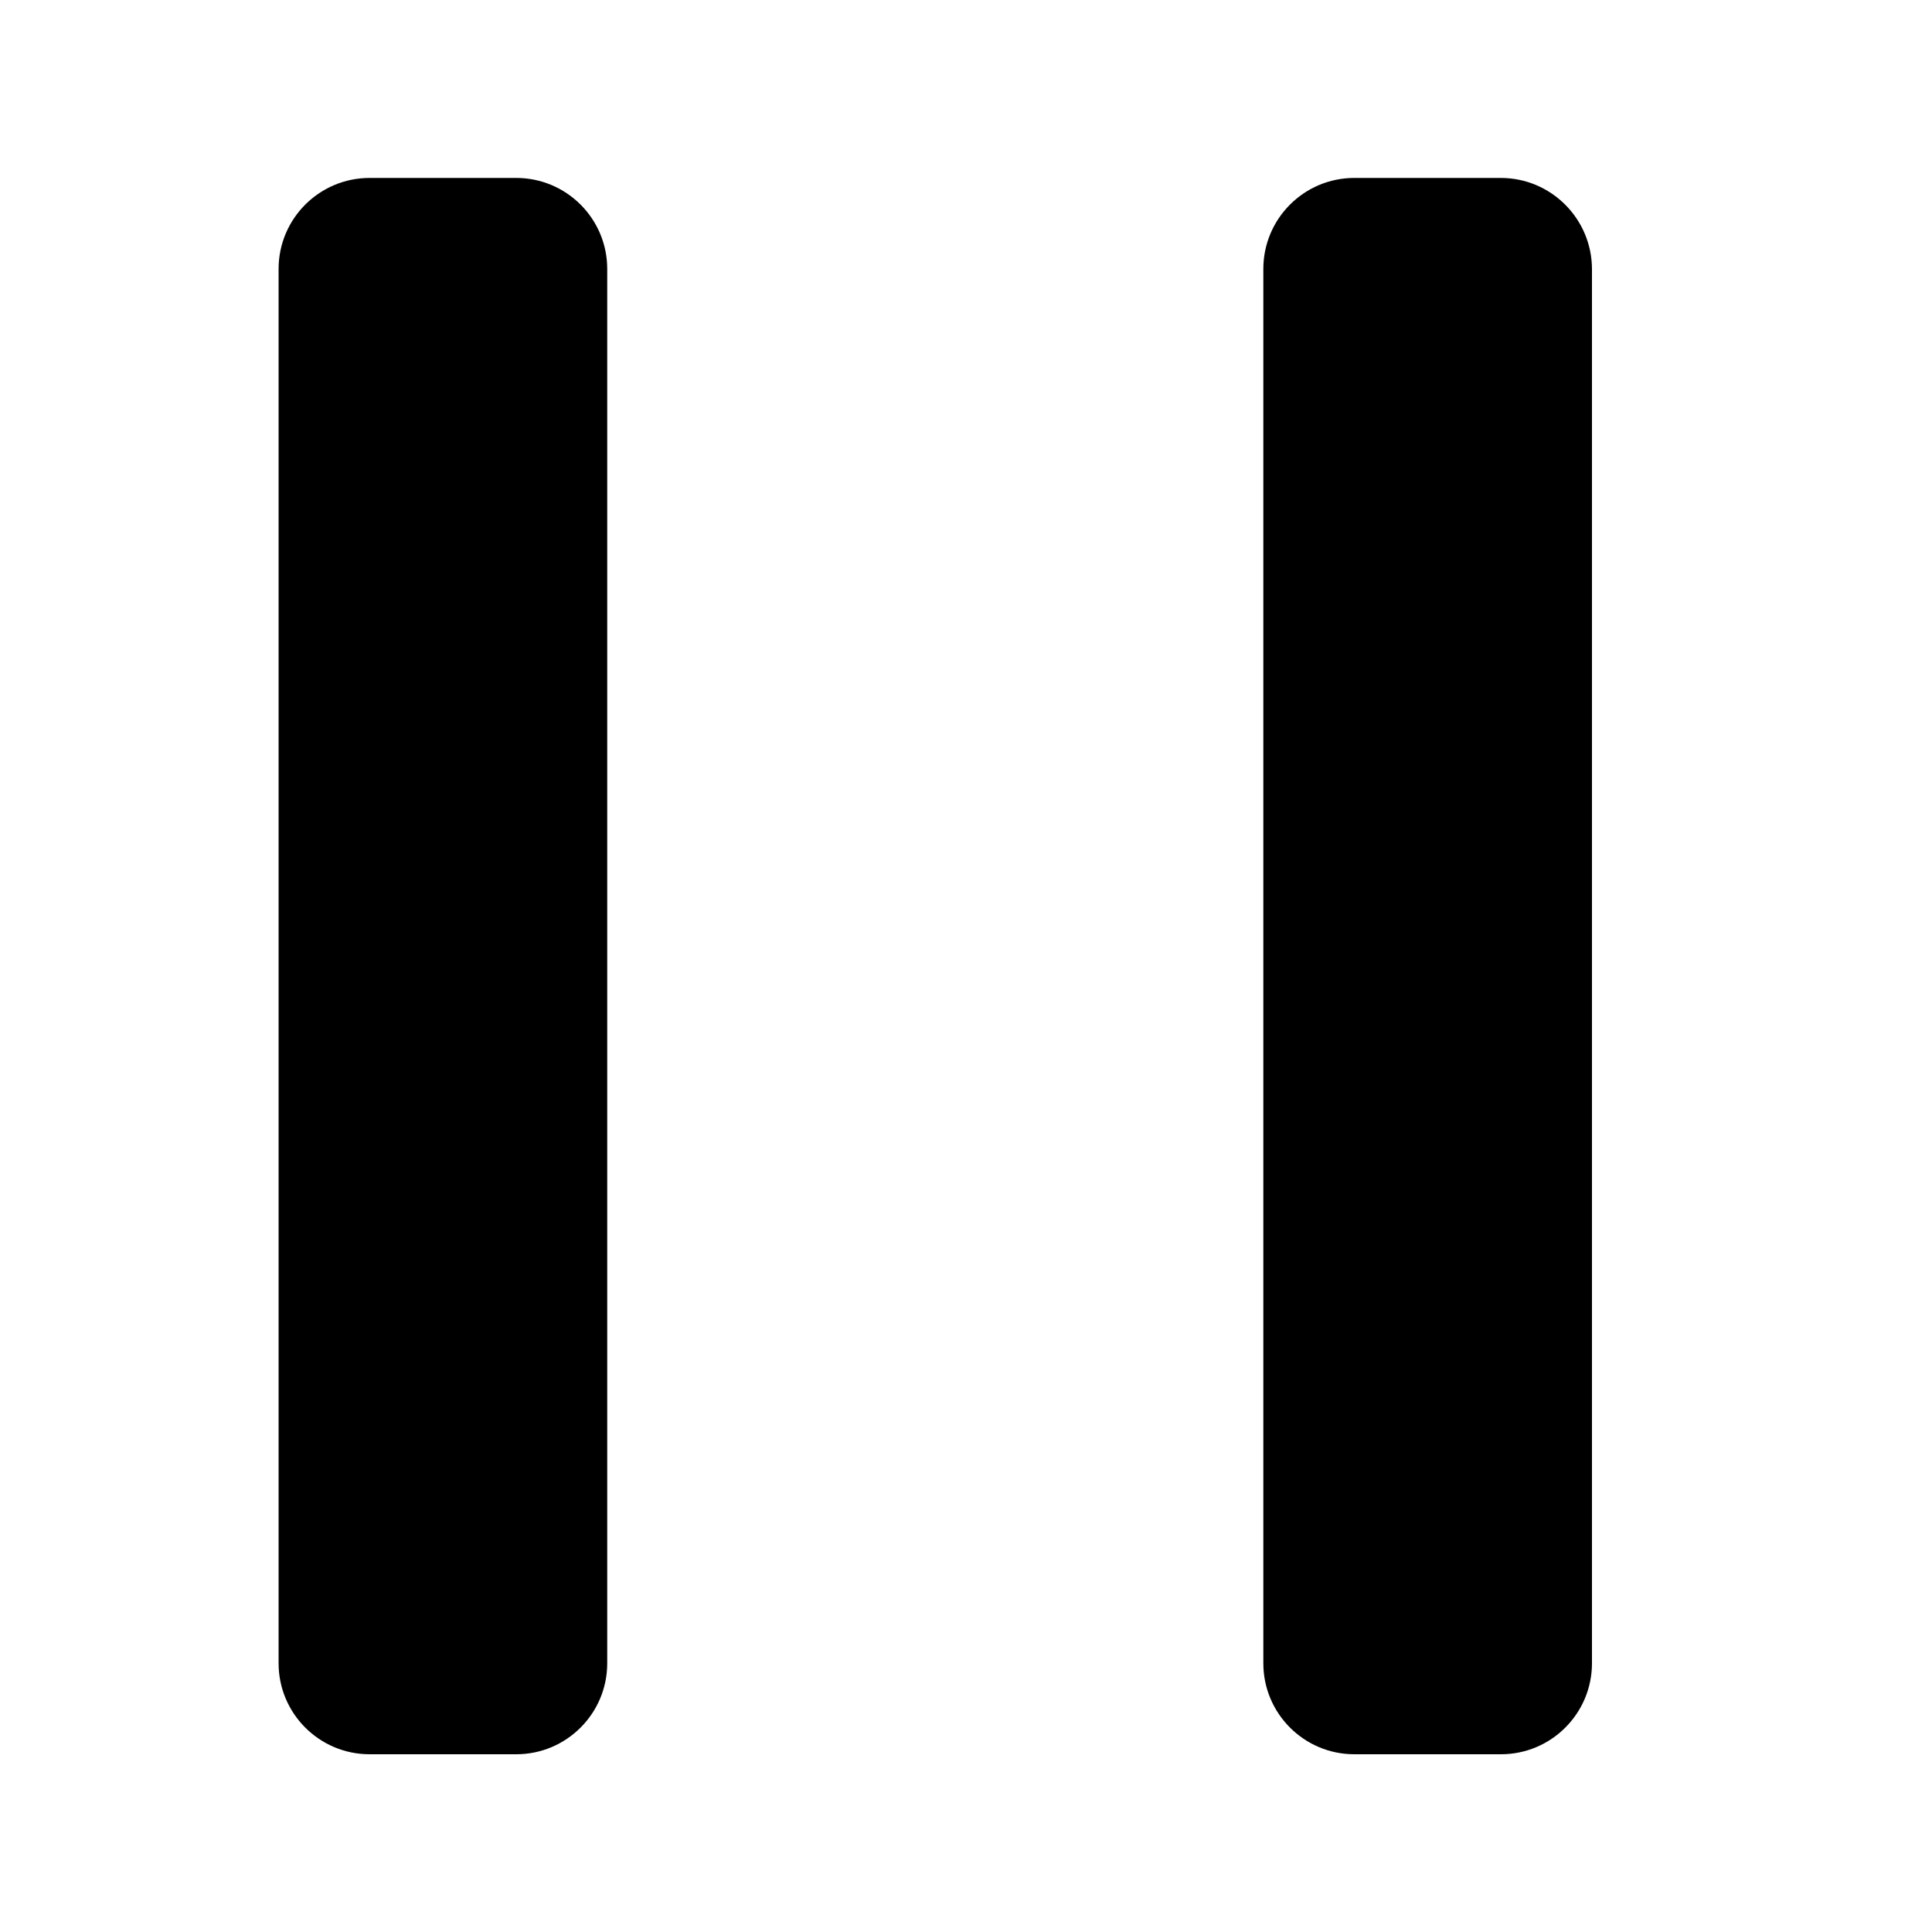 <svg version="1.1" id="暂停" xmlns="http://www.w3.org/2000/svg"
	xmlns:xlink="http://www.w3.org/1999/xlink" x="0px" y="0px"
	width="100px" height="100px" viewBox="0 0 100 100" style="enable-background:new 0 0 100 100;"
	xml:space="preserve">
<path d="M26.72,9.21h-7.59c-2.6,0-4.71,2.11-4.71,4.71v72.17c0,2.6,2.11,4.71,4.71,4.71h7.59c2.6,0,4.71-2.11,4.71-4.71V13.92
	C31.43,11.32,29.32,9.21,26.72,9.21z M77.68,9.21H70.1c-2.6,0-4.71,2.11-4.71,4.71v72.17c0,2.6,2.11,4.71,4.71,4.71h7.59
	c2.6,0,4.71-2.11,4.71-4.71V13.92C82.39,11.32,80.28,9.21,77.68,9.21z"/>
</svg>